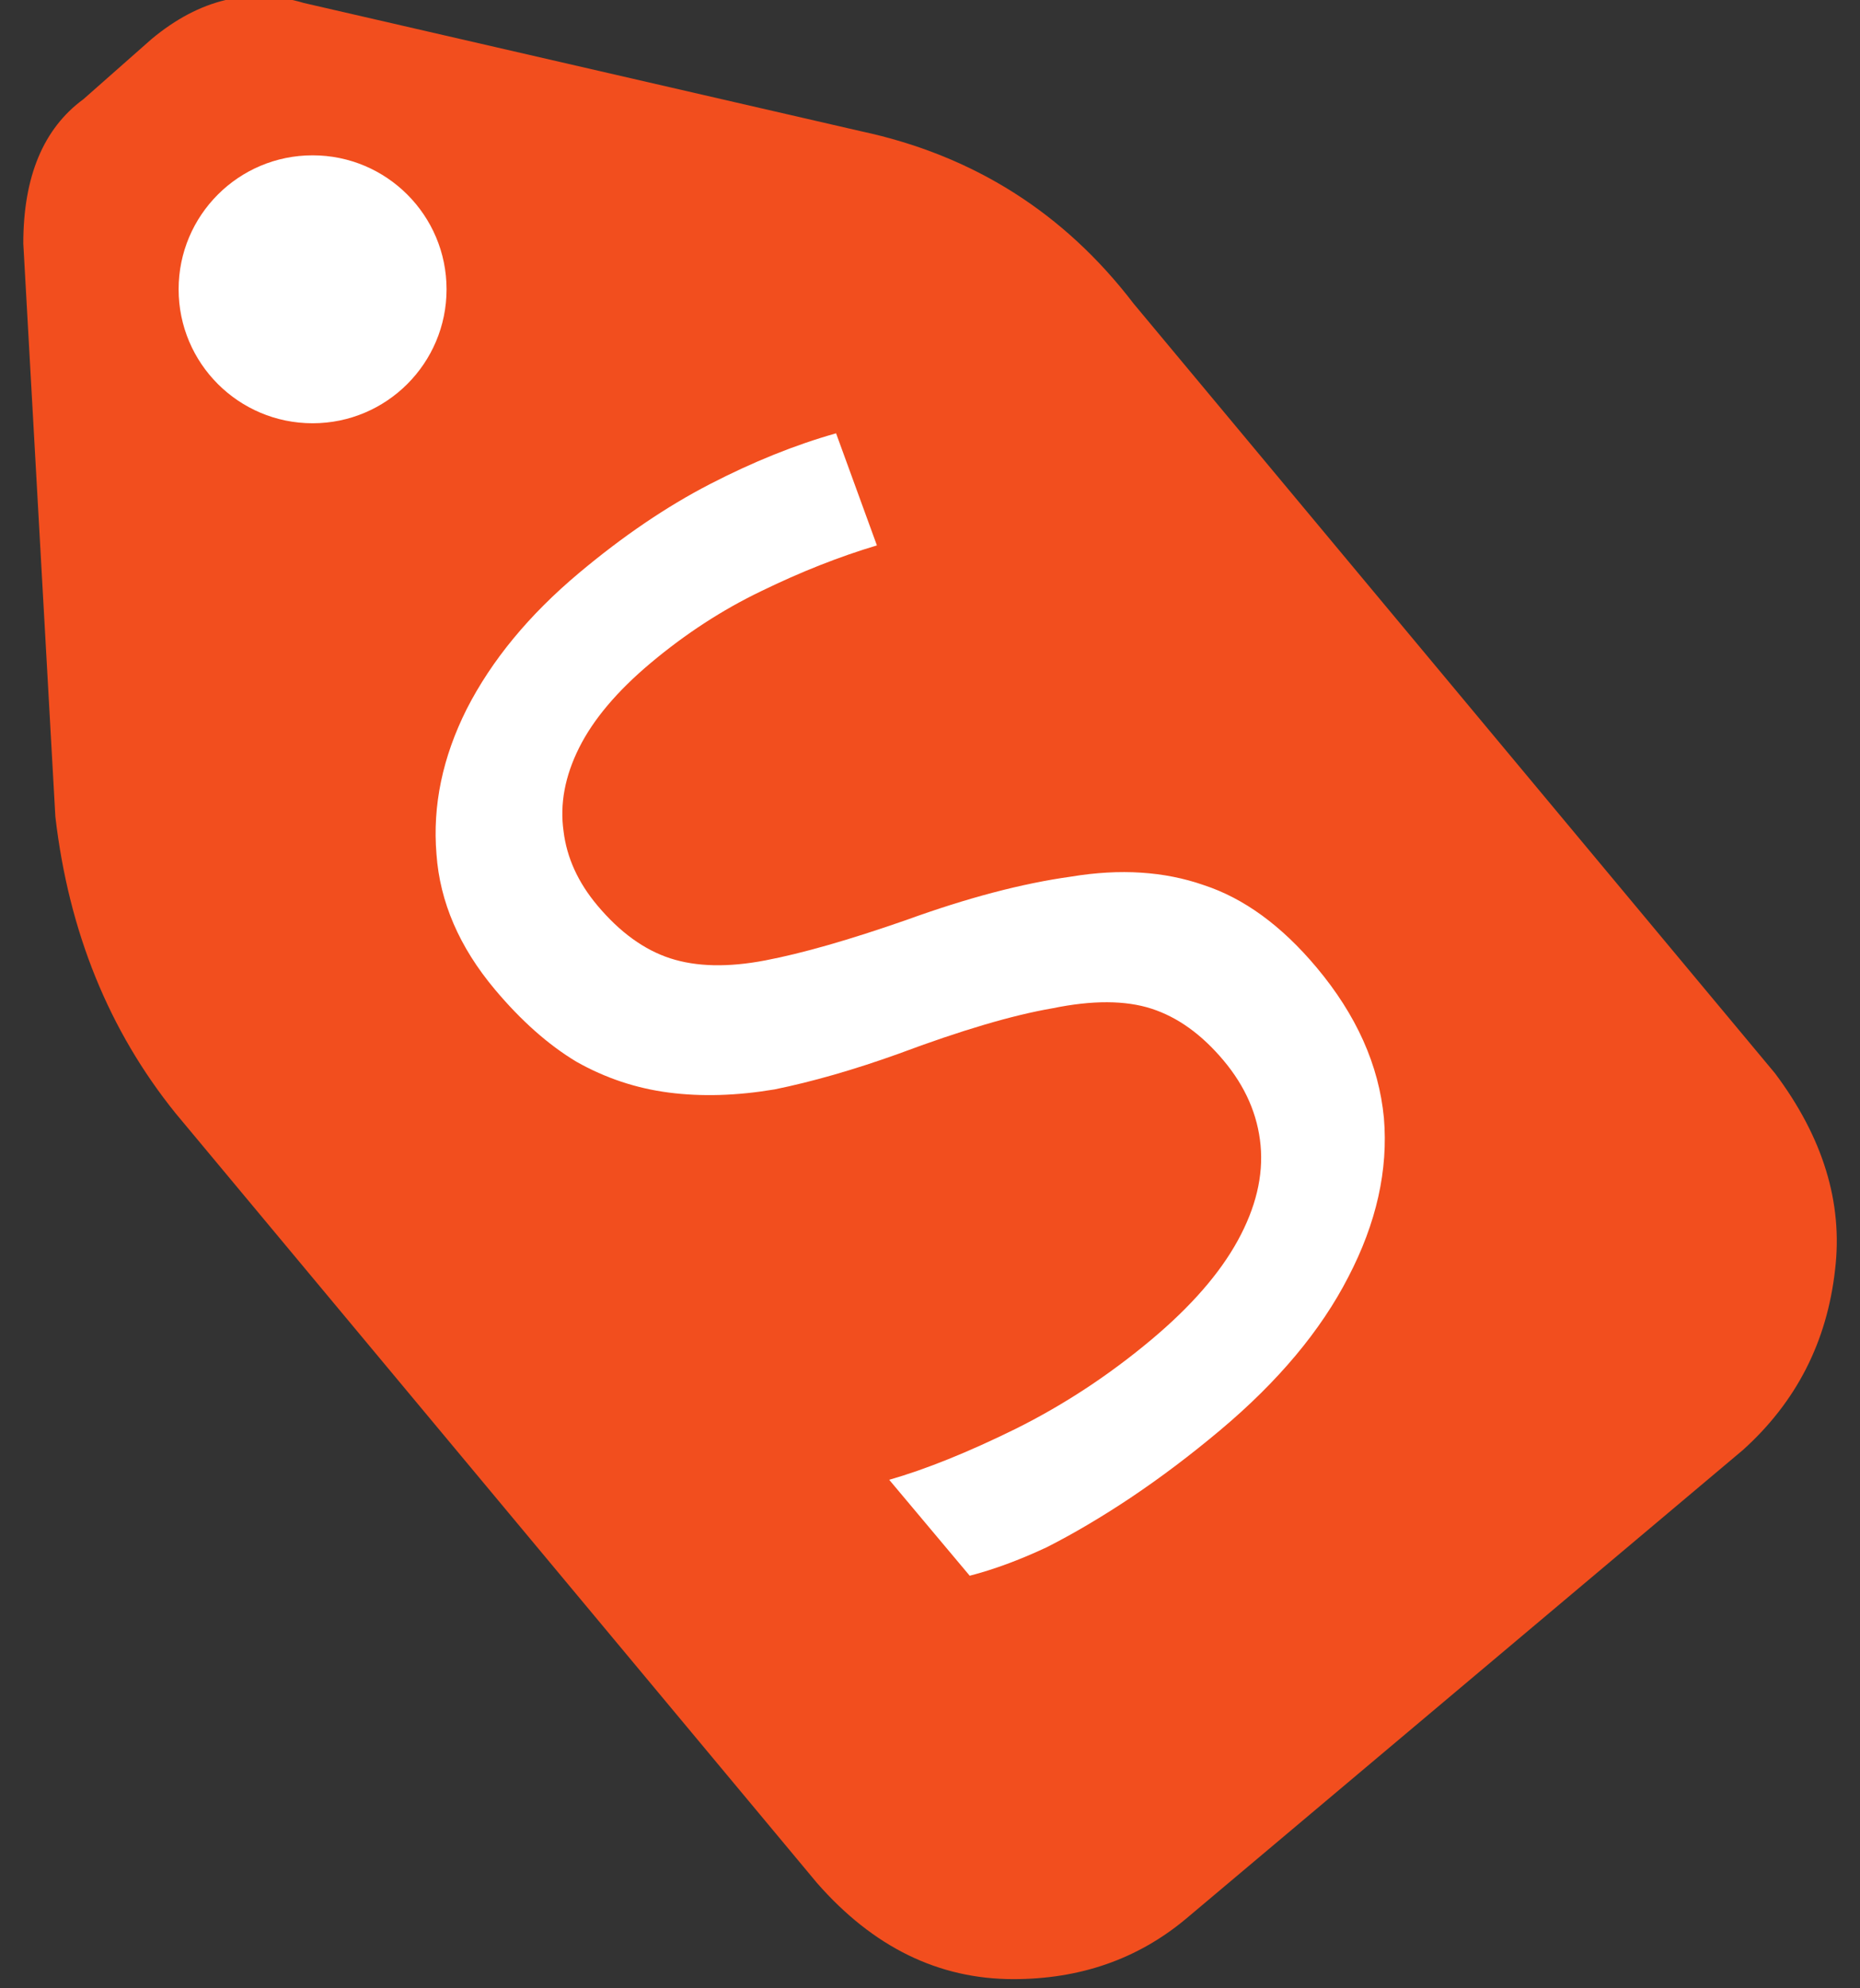 <svg width="479" height="512" viewBox="0 0 479 512" fill="none" xmlns="http://www.w3.org/2000/svg">
<rect x="0" y="0" width="479" height="512" fill="#333333" stroke="none"/>
<g clip-path="url(#clip0_3_4)">
<path d="M45.226 286.705L210.387 484.899C224.839 501.415 241.699 509.673 260.968 509.673C278.172 509.673 292.968 504.512 305.355 494.189L448.839 373.415C462.602 361.028 470.516 345.544 472.581 326.963C474.645 309.759 469.484 292.899 457.097 276.382L291.935 78.189C274.043 54.791 250.645 39.995 221.742 33.802L78.258 0.77C64.495 -3.359 51.419 -0.263 39.032 10.06L21.484 25.544C11.161 33.114 6 45.501 6 62.705L14.258 210.318C17.699 239.909 28.021 265.372 45.226 286.705Z" fill="#F24E1E"/>
<circle cx="80.5" cy="74.5" r="34.5" fill="white"/>
<path d="M339.025 249.108C349.309 261.364 355.098 274.292 356.393 287.891C357.527 301.298 354.468 314.96 347.218 328.876C340.159 342.632 329.16 355.776 314.223 368.31C306.563 374.738 298.869 380.542 291.14 385.721C283.603 390.74 276.4 394.989 269.53 398.47C262.499 401.758 255.898 404.197 249.726 405.787L228.996 381.083C238.462 378.362 249.314 373.988 261.552 367.961C273.982 361.773 285.655 354.1 296.571 344.94C306.721 336.424 314.118 327.932 318.762 319.466C323.407 311 325.364 302.832 324.633 294.96C323.902 287.089 320.724 279.802 315.1 273.099C309.476 266.396 303.299 261.952 296.57 259.766C289.841 257.581 281.327 257.545 271.027 259.661C260.759 261.424 247.552 265.326 231.409 271.366C219.868 275.503 209.219 278.563 199.464 280.549C189.739 282.183 180.665 282.453 172.244 281.362C163.822 280.27 155.891 277.624 148.45 273.424C141.202 269.064 134.203 262.862 127.454 254.819C118.295 243.903 113.278 232.285 112.404 219.965C111.369 207.453 113.968 194.993 120.199 182.585C126.622 170.016 136.249 158.348 149.08 147.582C160.378 138.101 171.603 130.477 182.755 124.71C193.906 118.942 204.758 114.568 215.311 111.588L225.827 140.456C216.171 143.337 206.245 147.26 196.052 152.224C186.049 157.027 176.548 163.205 167.547 170.757C158.929 177.988 152.792 185.259 149.136 192.569C145.48 199.88 144.144 207.038 145.128 214.044C145.951 220.859 148.854 227.235 153.835 233.172C159.62 240.066 165.877 244.606 172.606 246.792C179.335 248.977 187.482 249.158 197.046 247.333C206.611 245.508 218.714 242.042 233.356 236.935C249.117 231.216 263.284 227.487 275.857 225.748C288.462 223.657 299.843 224.386 310.002 227.937C320.352 231.326 330.026 238.383 339.025 249.108Z" fill="white"/>
</g>
<defs>
<clipPath id="clip0_3_4">
<rect width="478.97" height="512" fill="white"/>
</clipPath>
</defs>
</svg>
